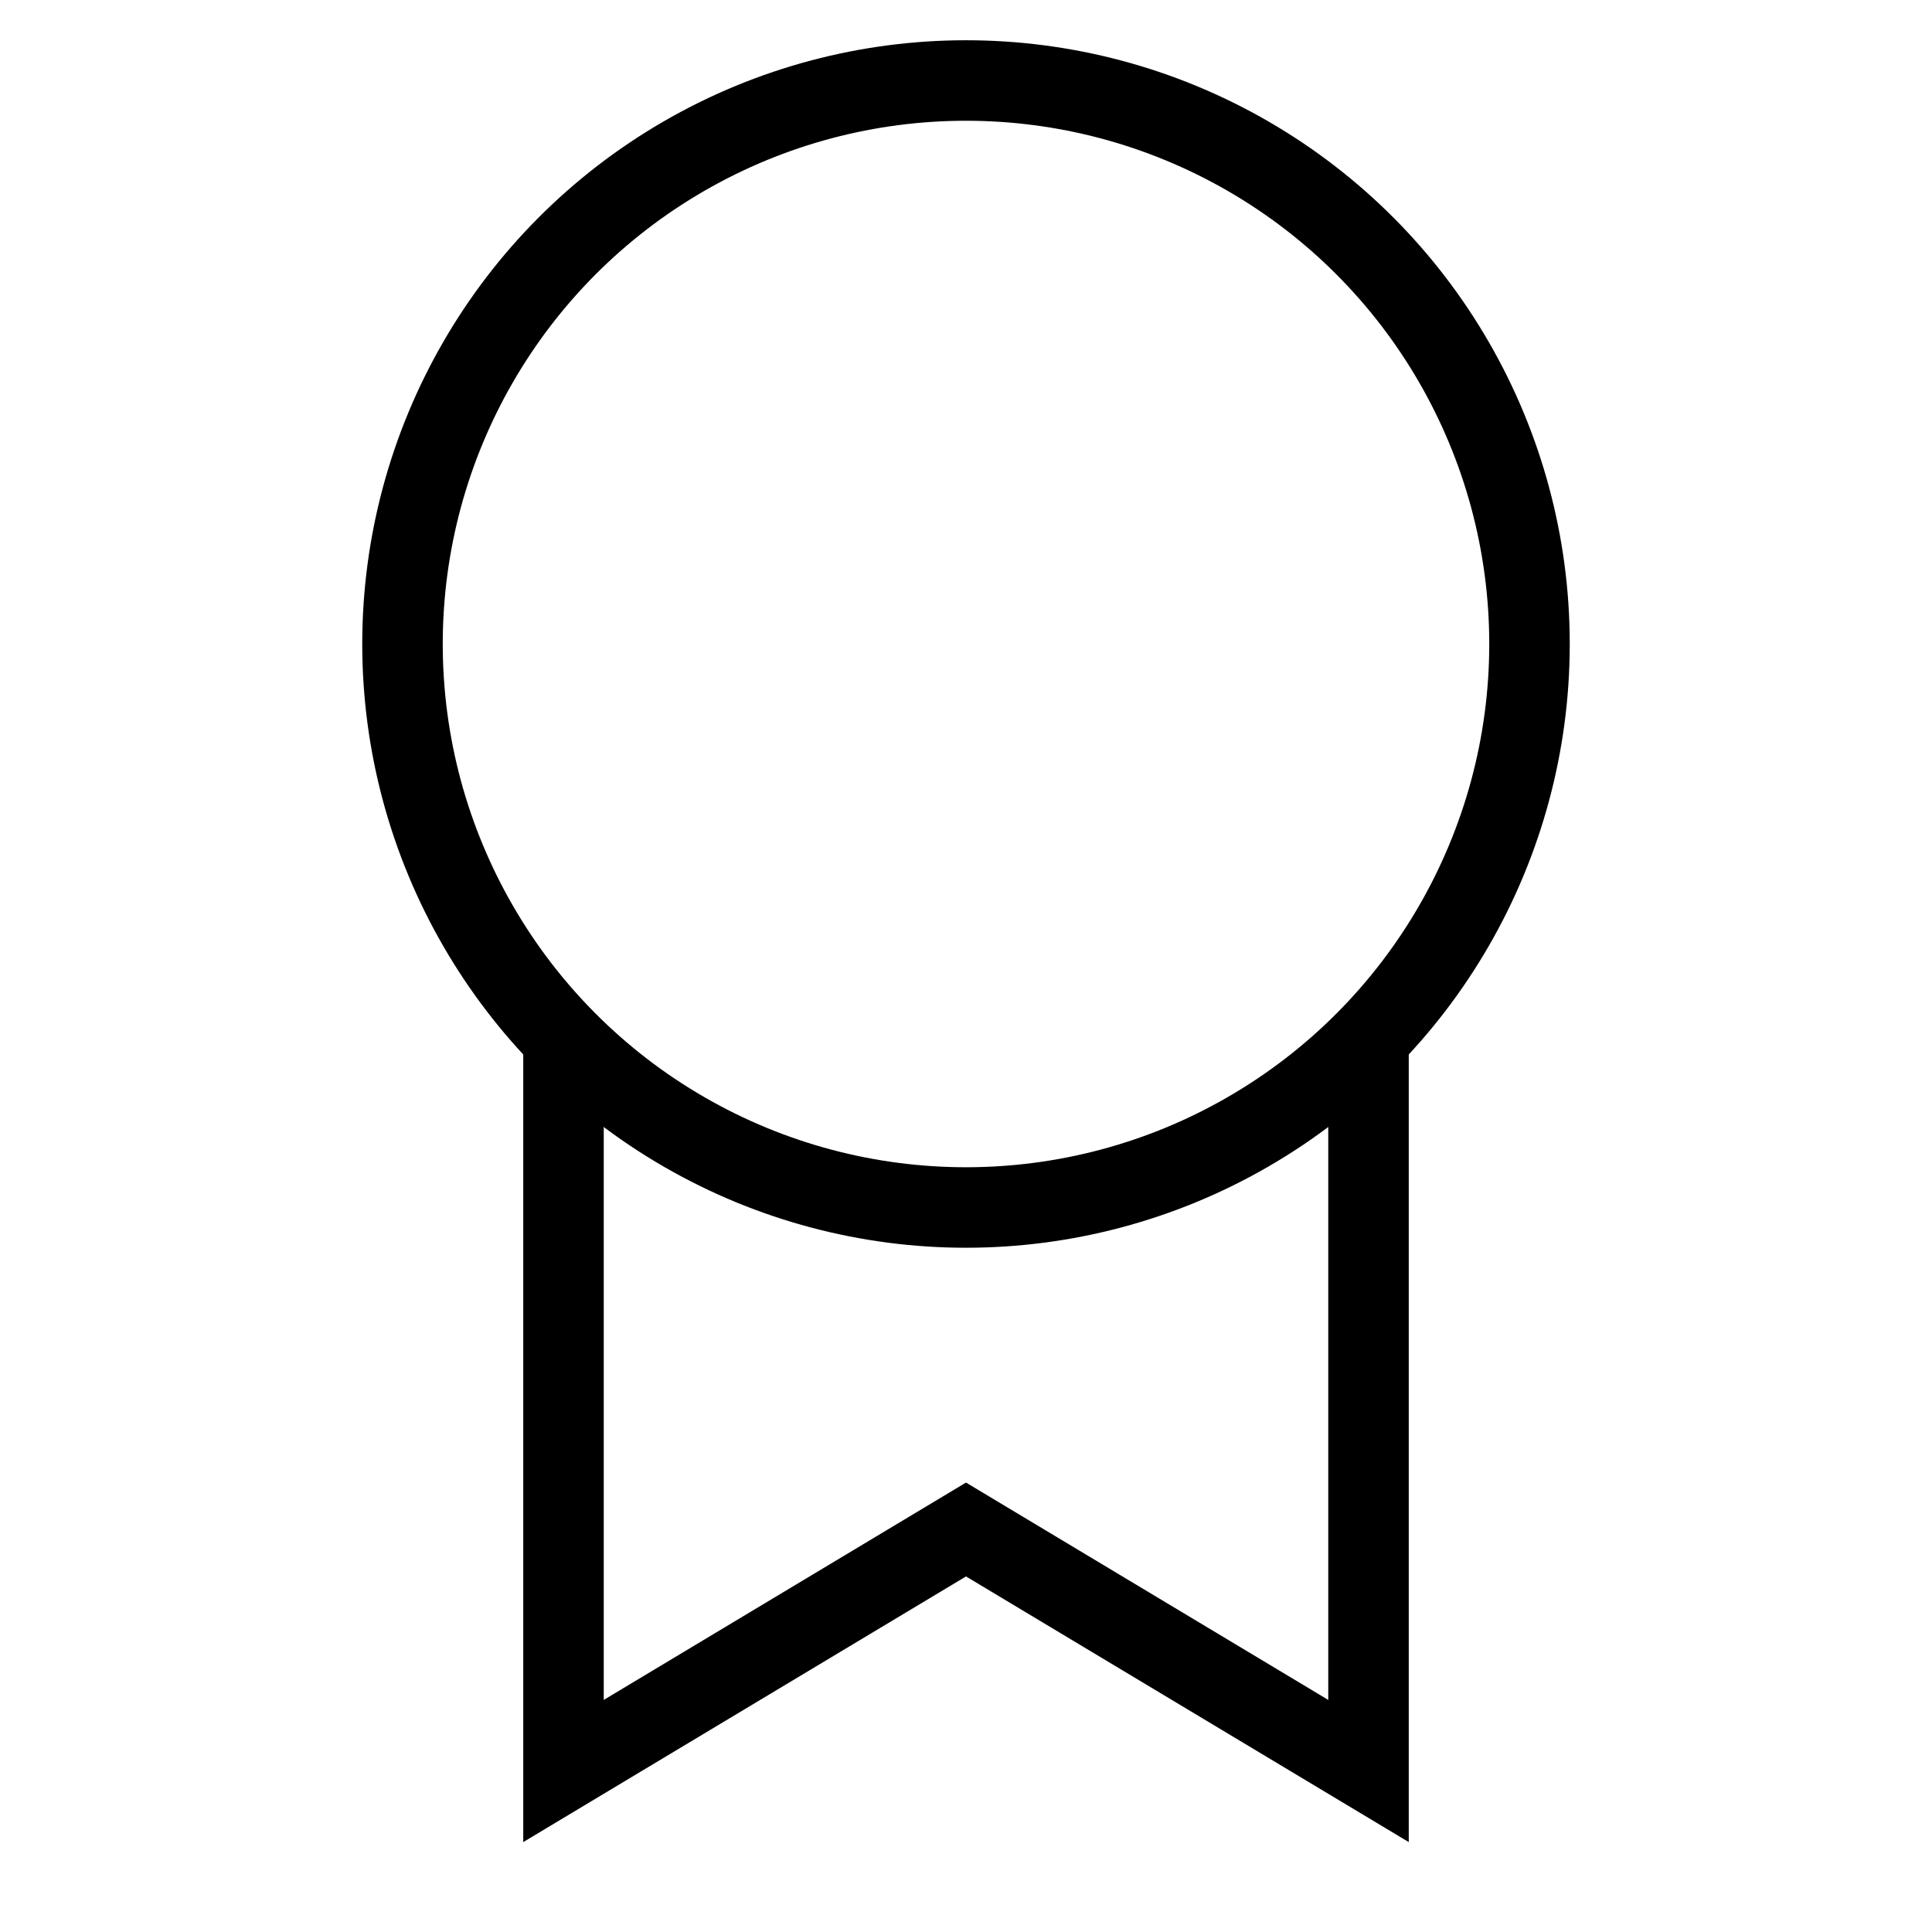 <svg id="nc_icon" version="1.1" xmlns="http://www.w3.org/2000/svg" xmlns:xlink="http://www.w3.org/1999/xlink" x="0px" y="0px" viewBox="0 0 24 24" xml:space="preserve" ><g transform="translate(0, 0)" class="nc-icon-wrapper" fill="none"><polyline data-cap="butt" data-color="color-2" fill="none" stroke="currentColor" vector-effect="non-scaling-stroke" stroke-miterlimit="10" points="17,12.899 17,22 12,19 7,22 7,12.898 " stroke-linejoin="miter" stroke-linecap="butt"></polyline> <circle fill="none" stroke="currentColor" vector-effect="non-scaling-stroke" stroke-miterlimit="10" cx="12" cy="8" r="7" stroke-linejoin="miter" stroke-linecap="square"></circle></g></svg>